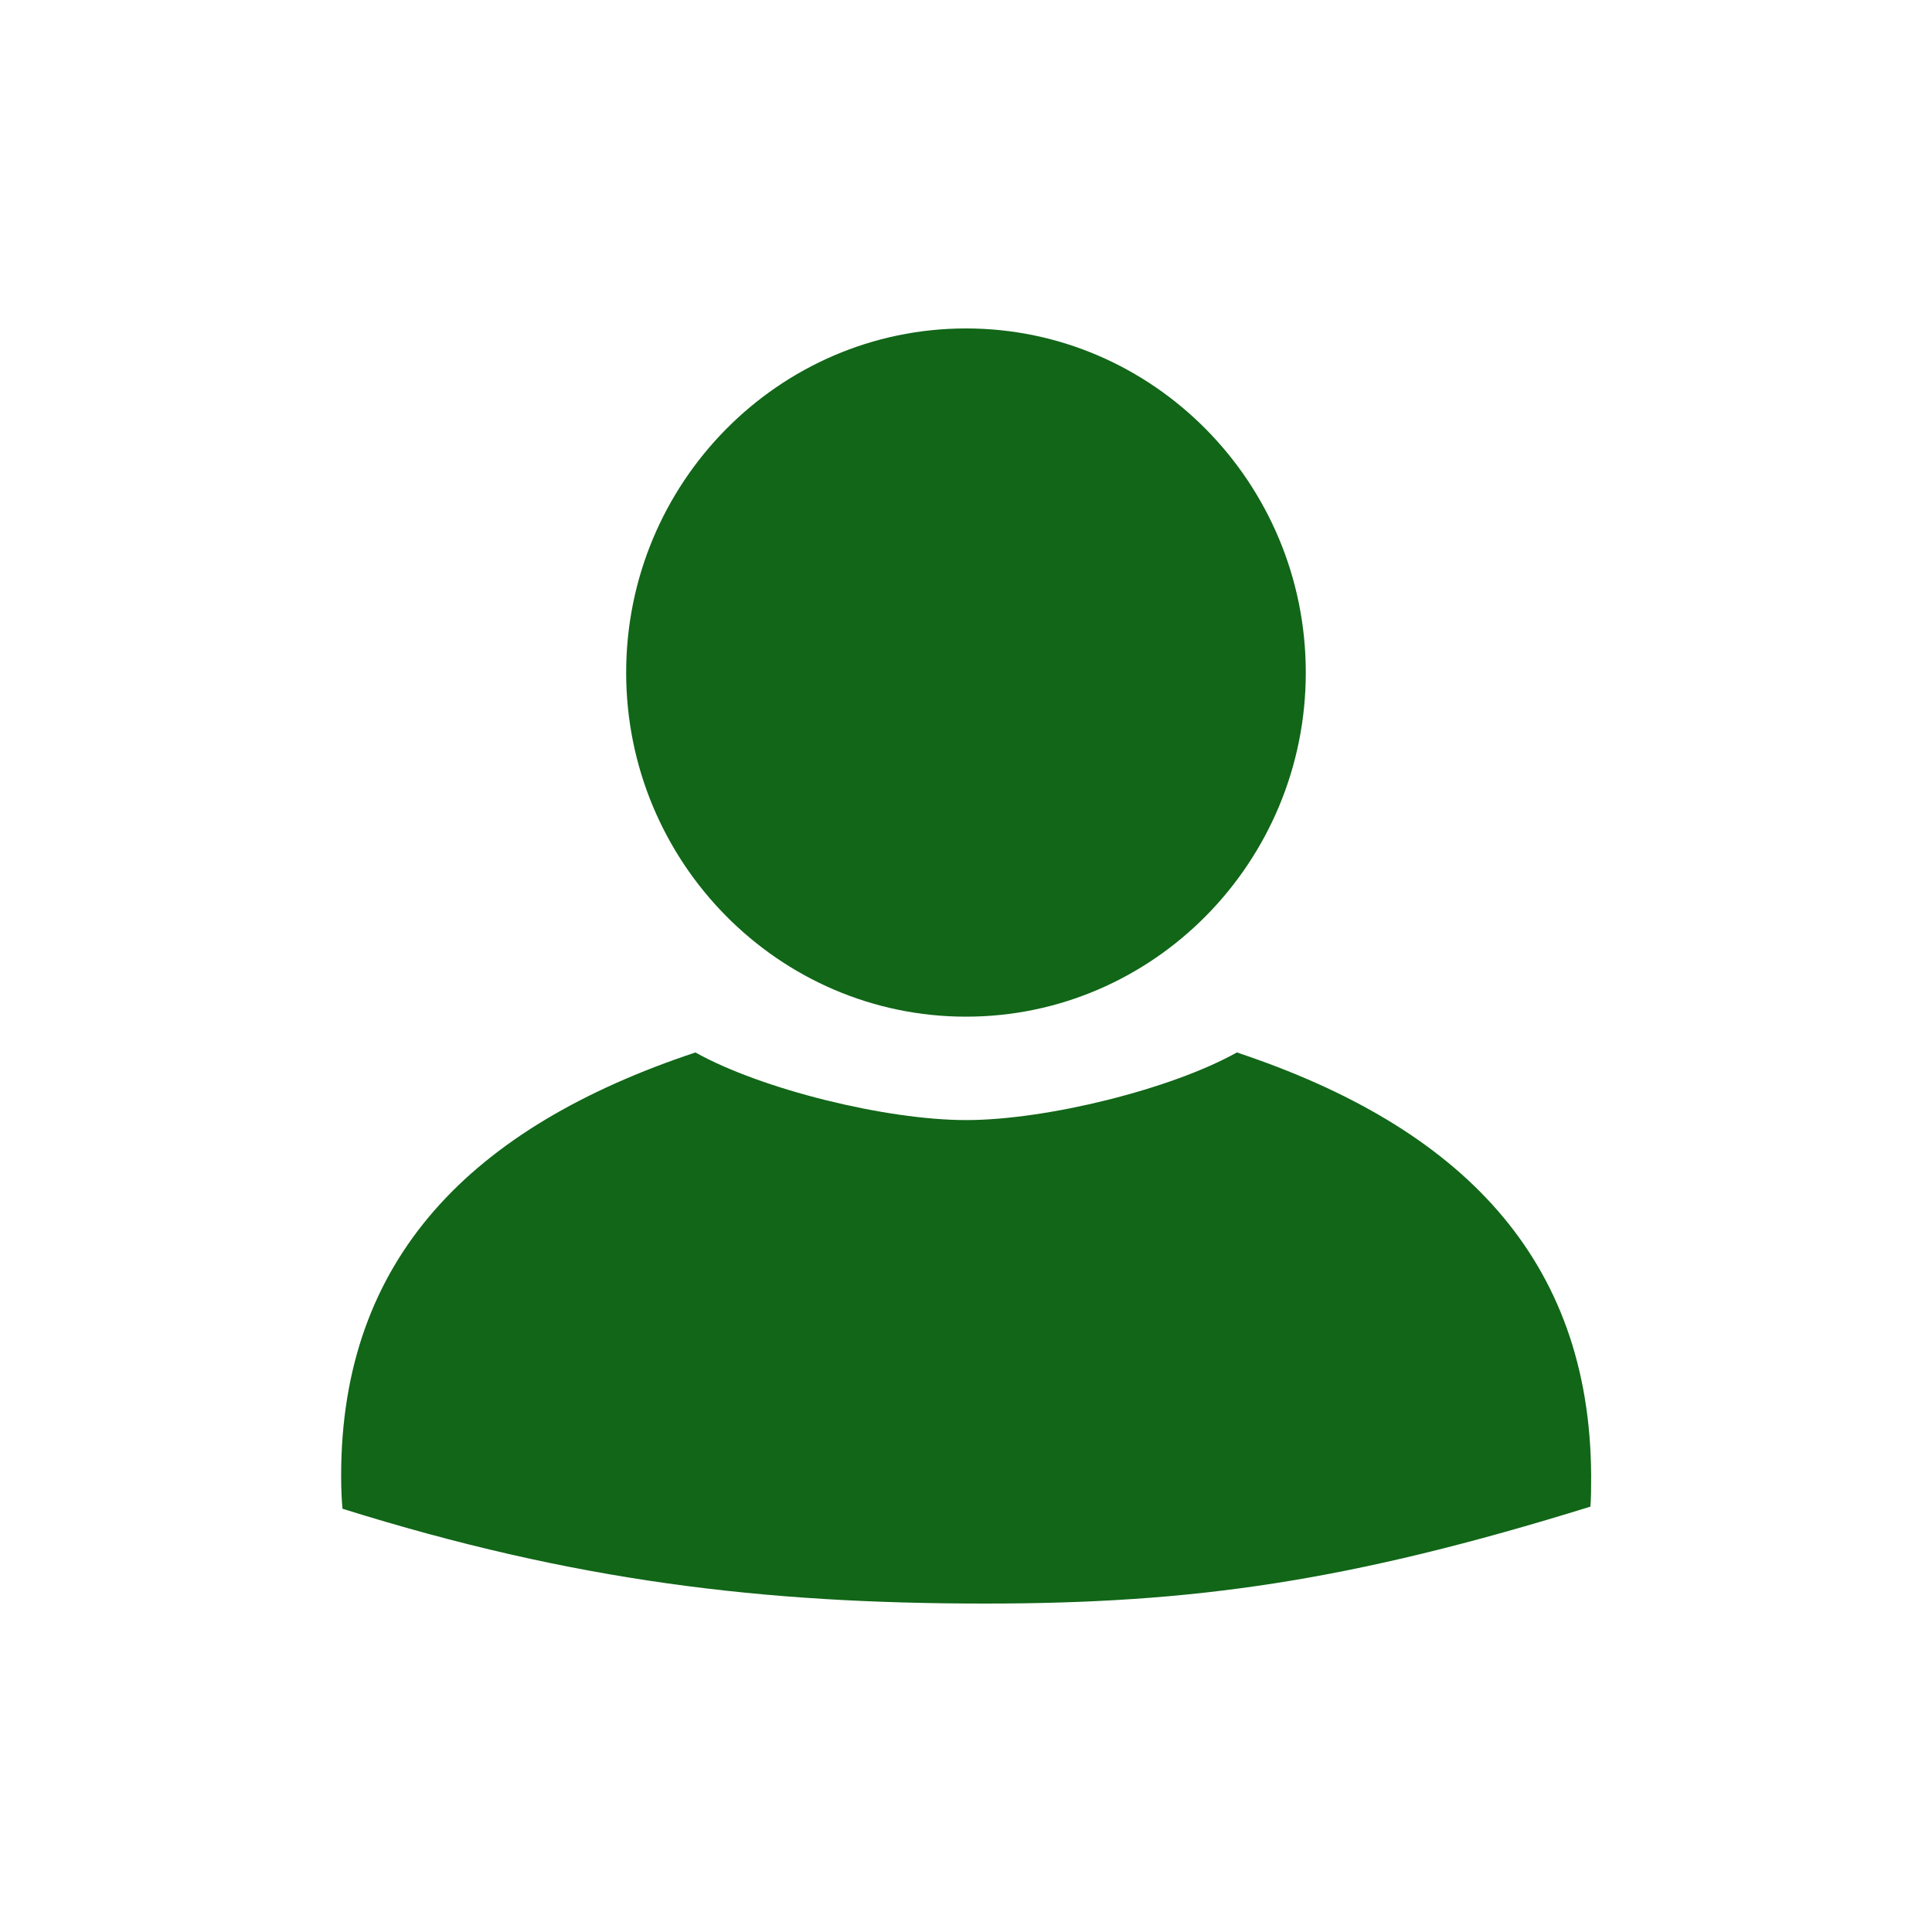 <svg id="Layer_4" data-name="Layer 4" xmlns="http://www.w3.org/2000/svg" viewBox="0 0 400 400"><defs><style>.cls-1{fill:#116618;}</style></defs><path class="cls-1" d="M204,332c43.05,0,75.29-4.55,125.28-20.07.13-1.81.16-3.77.15-6.43-.22-44.85-26.85-72.13-73.35-87.6-13.58,7.6-39.42,14-56.05,14s-42.47-6.4-56.05-14c-46.5,15.47-73.35,42.75-73.35,87.6,0,2.84.11,5,.28,6.87C119.1,327.45,158.14,332,204,332Z"/><path class="cls-1" d="M200,68c-38.8,0-70.36,32-70.36,71.25S161.2,210.49,200,210.49s70.35-32,70.35-71.24S238.79,68,200,68Z"/></svg>